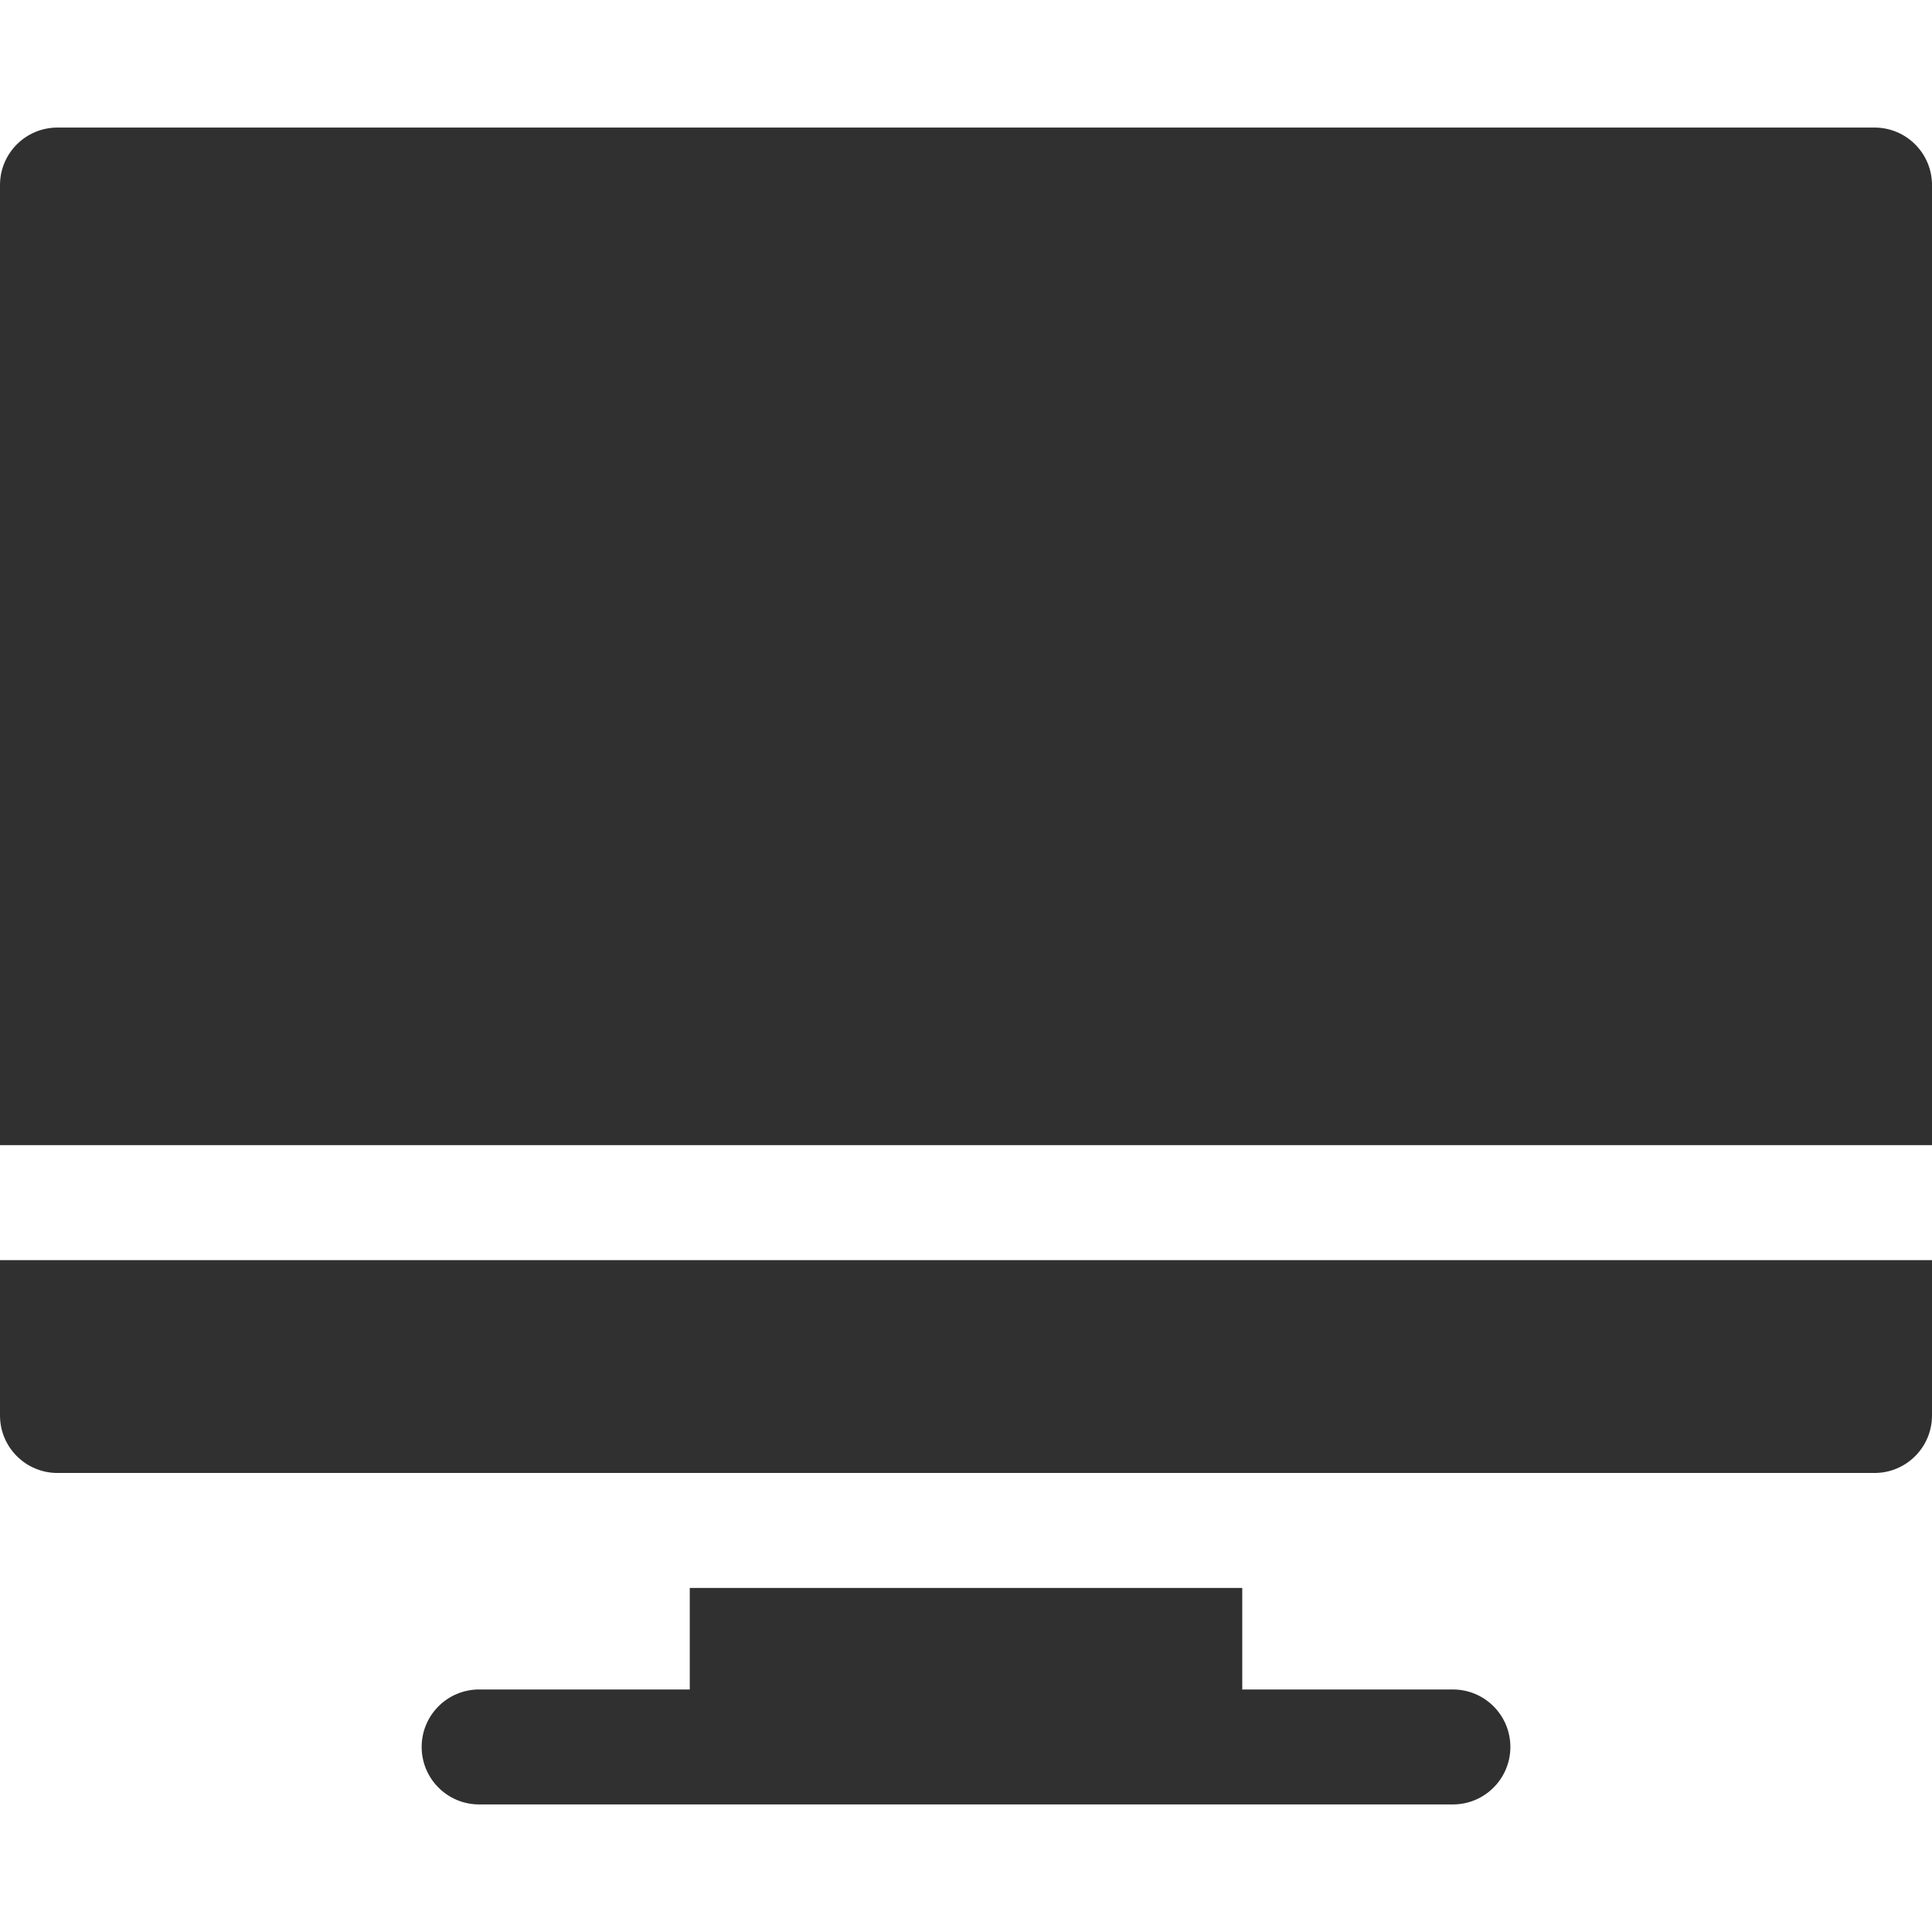 <?xml version="1.0" standalone="no"?><!DOCTYPE svg PUBLIC "-//W3C//DTD SVG 1.1//EN" "http://www.w3.org/Graphics/SVG/1.1/DTD/svg11.dtd"><svg t="1636187056651" class="icon" viewBox="0 0 1024 1024" version="1.1" xmlns="http://www.w3.org/2000/svg" p-id="37812" xmlns:xlink="http://www.w3.org/1999/xlink" width="64" height="64"><defs><style type="text/css"></style></defs><path d="M770.062 895.456h-111.64V841.64H365.592v53.816h-111.64c-16.826 0-30.466 13.64-30.466 30.466s13.64 30.466 30.466 30.466h516.112c16.826 0 30.466-13.64 30.466-30.466 0-16.824-13.642-30.466-30.468-30.466zM0 667.886v82.356c0 16.826 13.64 30.466 30.466 30.466h963.068c16.826 0 30.466-13.64 30.466-30.466v-82.356H0zM993.534 67.61H30.466C13.64 67.61 0 81.252 0 98.076v508.876h1024V98.076c0-16.824-13.64-30.466-30.466-30.466z" p-id="37813" fill="#303030"></path></svg>